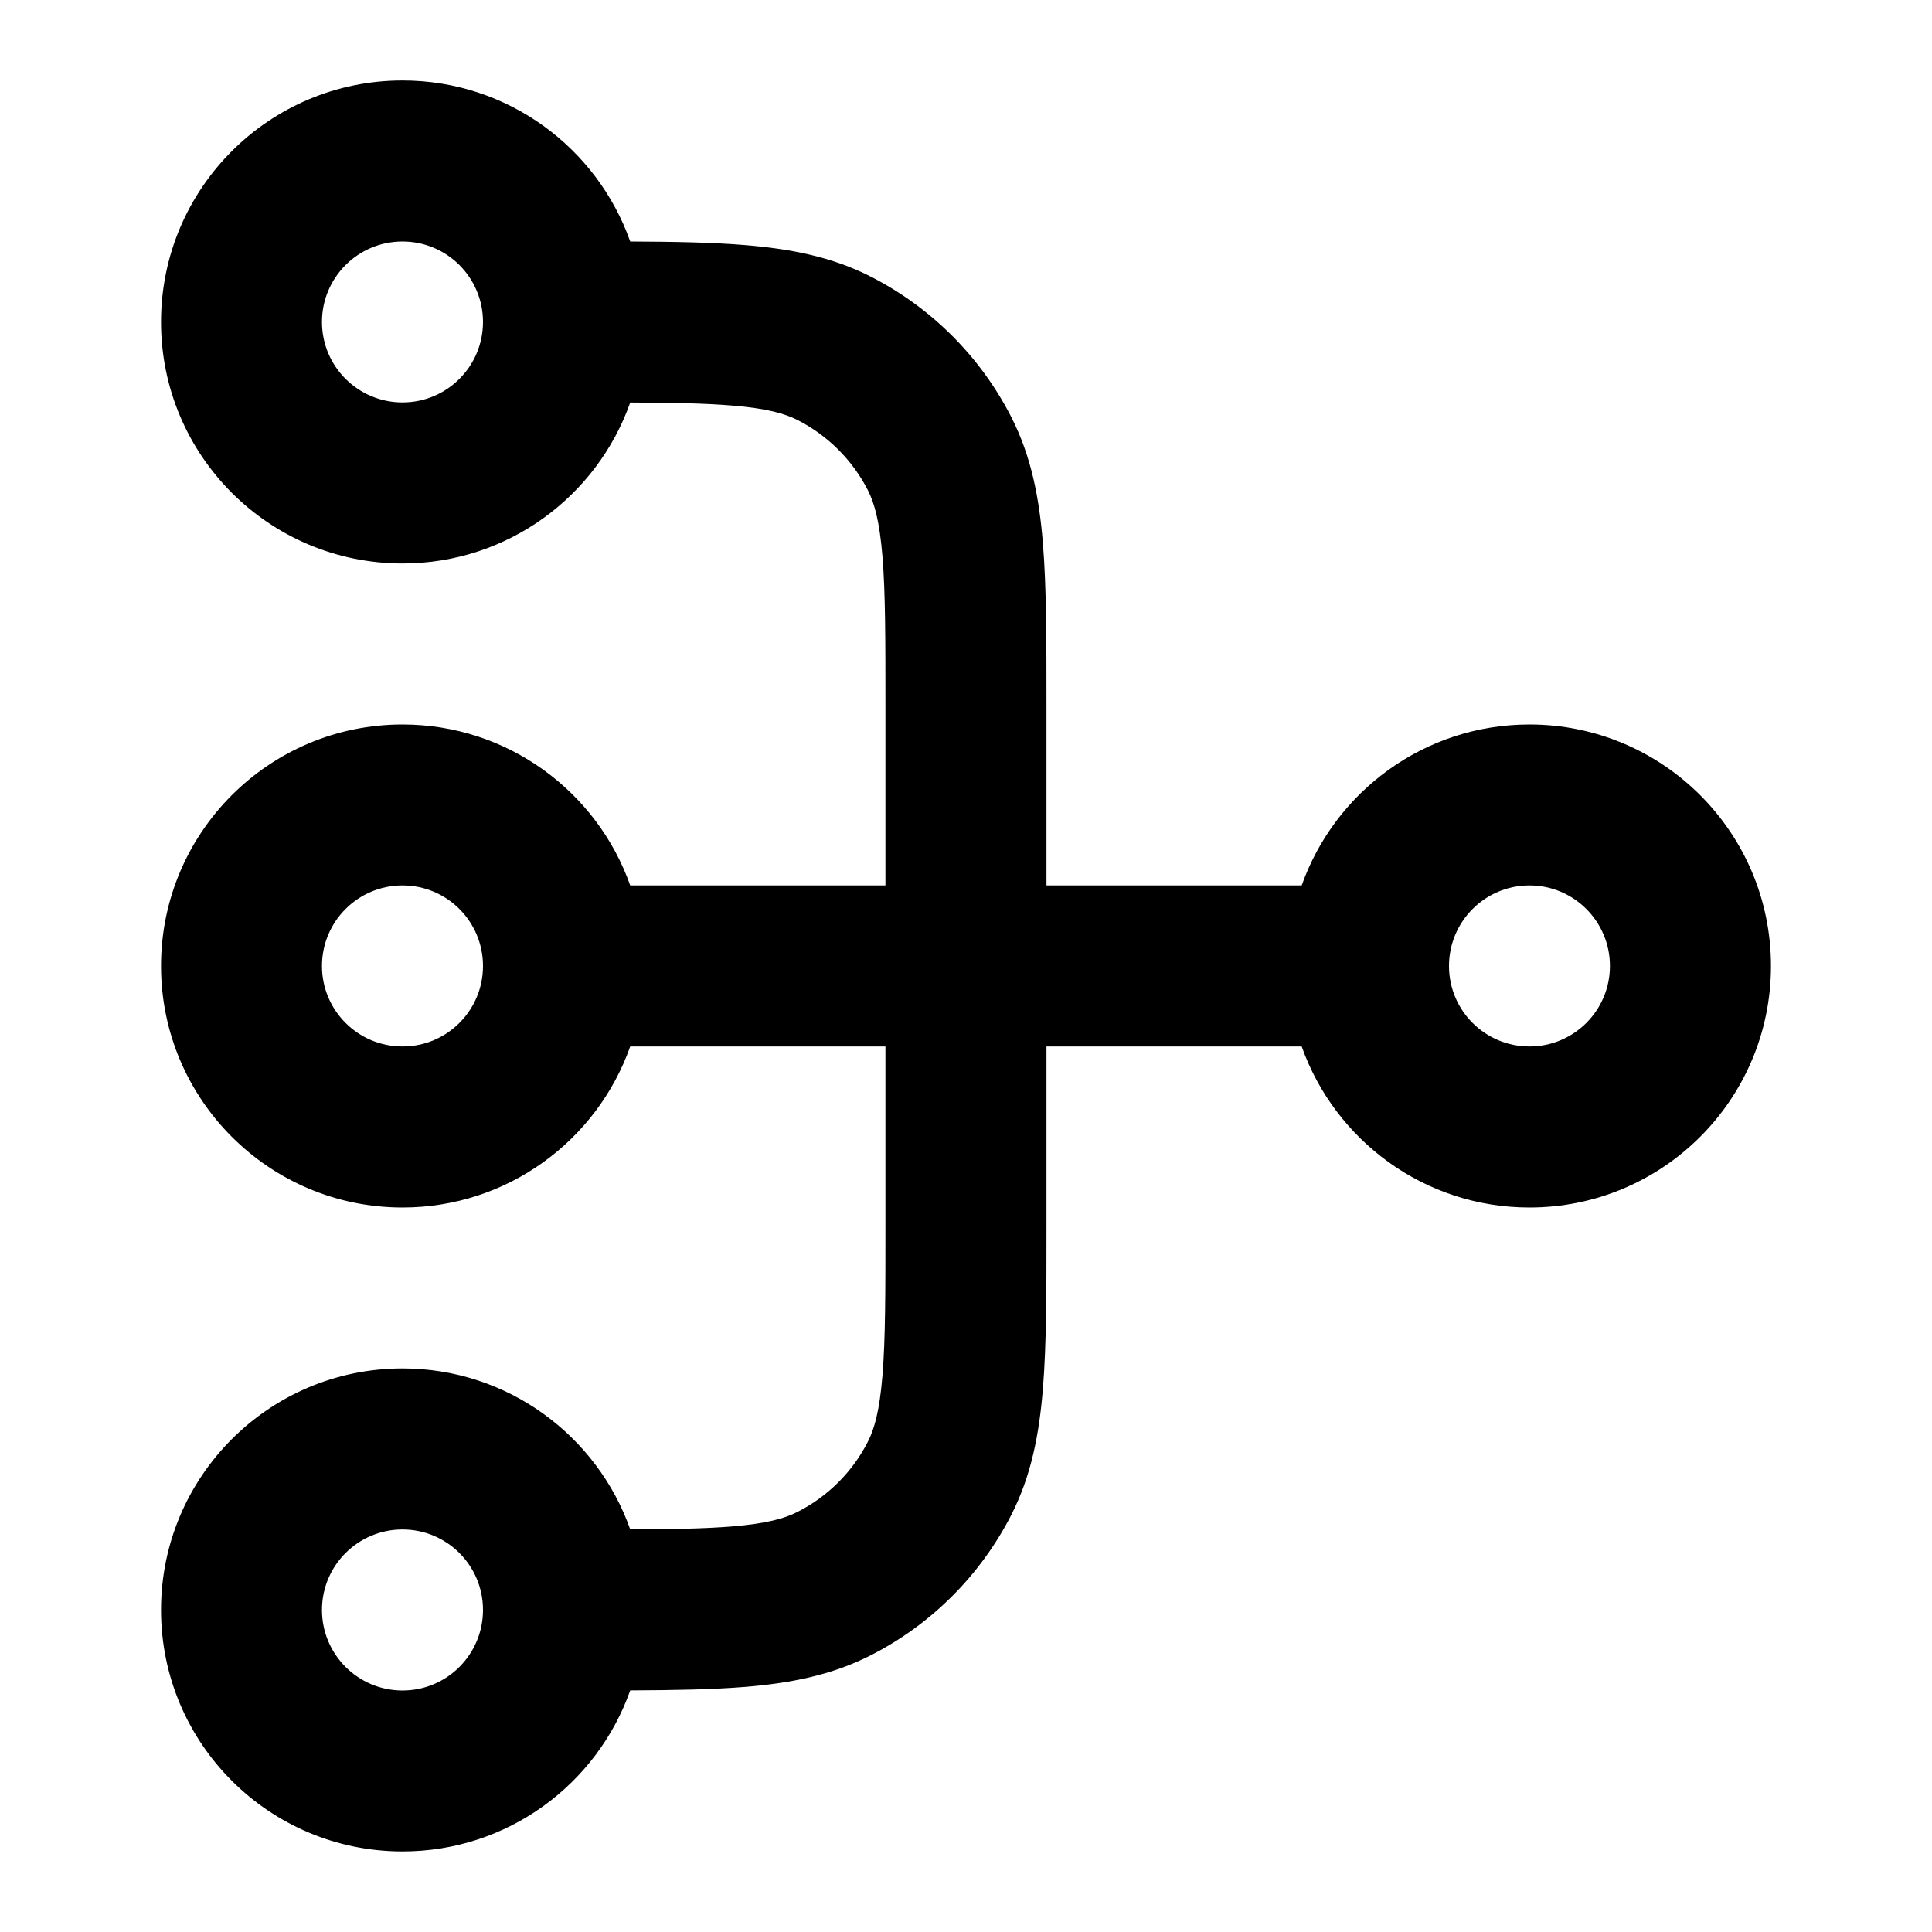 <svg width="20" height="20" viewBox="0 0 20 20" fill="none" xmlns="http://www.w3.org/2000/svg">
<path fill-rule="evenodd" clip-rule="evenodd" d="M4.167 2.5C4.627 2.5 5 2.873 5 3.333C5 3.793 4.627 4.166 4.167 4.166C3.706 4.166 3.333 3.793 3.333 3.333C3.333 2.873 3.706 2.5 4.167 2.5ZM6.524 2.5C6.181 1.529 5.255 0.833 4.167 0.833C2.786 0.833 1.667 1.952 1.667 3.333C1.667 4.714 2.786 5.833 4.167 5.833C5.255 5.833 6.181 5.138 6.524 4.167C6.964 4.169 7.299 4.175 7.574 4.198C7.939 4.227 8.126 4.282 8.256 4.348C8.57 4.508 8.825 4.763 8.985 5.076C9.051 5.207 9.105 5.394 9.135 5.759C9.166 6.134 9.166 6.619 9.166 7.333V9.166H6.524C6.181 8.195 5.255 7.5 4.167 7.5C2.786 7.5 1.667 8.619 1.667 10C1.667 11.38 2.786 12.5 4.167 12.5C5.255 12.5 6.181 11.804 6.524 10.833H9.166V12.666C9.166 13.38 9.166 13.865 9.135 14.241C9.105 14.606 9.051 14.793 8.985 14.923C8.825 15.237 8.57 15.492 8.256 15.651C8.126 15.718 7.939 15.772 7.574 15.802C7.299 15.824 6.964 15.831 6.524 15.832C6.181 14.862 5.255 14.166 4.167 14.166C2.786 14.166 1.667 15.286 1.667 16.666C1.667 18.047 2.786 19.166 4.167 19.166C5.255 19.166 6.181 18.47 6.524 17.499C6.981 17.497 7.374 17.49 7.71 17.463C8.178 17.425 8.609 17.342 9.013 17.136C9.64 16.817 10.15 16.307 10.47 15.68C10.676 15.275 10.758 14.845 10.796 14.376C10.833 13.925 10.833 13.372 10.833 12.701V10.833H13.475C13.819 11.804 14.745 12.5 15.833 12.5C17.214 12.5 18.333 11.38 18.333 10C18.333 8.619 17.214 7.5 15.833 7.5C14.745 7.5 13.819 8.195 13.475 9.166H10.833V7.299C10.833 6.628 10.833 6.074 10.796 5.623C10.758 5.155 10.676 4.724 10.47 4.32C10.15 3.692 9.64 3.183 9.013 2.863C8.609 2.657 8.178 2.575 7.71 2.537C7.374 2.509 6.981 2.502 6.524 2.5ZM15.833 9.166C16.293 9.166 16.666 9.539 16.666 10C16.666 10.46 16.293 10.833 15.833 10.833C15.373 10.833 15 10.46 15 10C15 9.539 15.373 9.166 15.833 9.166ZM4.167 9.166C4.627 9.166 5 9.539 5 10C5 10.46 4.627 10.833 4.167 10.833C3.706 10.833 3.333 10.46 3.333 10C3.333 9.539 3.706 9.166 4.167 9.166ZM4.167 15.833C4.627 15.833 5 16.206 5 16.666C5 17.127 4.627 17.5 4.167 17.5C3.706 17.5 3.333 17.127 3.333 16.666C3.333 16.206 3.706 15.833 4.167 15.833Z" fill="black"/>
</svg>
